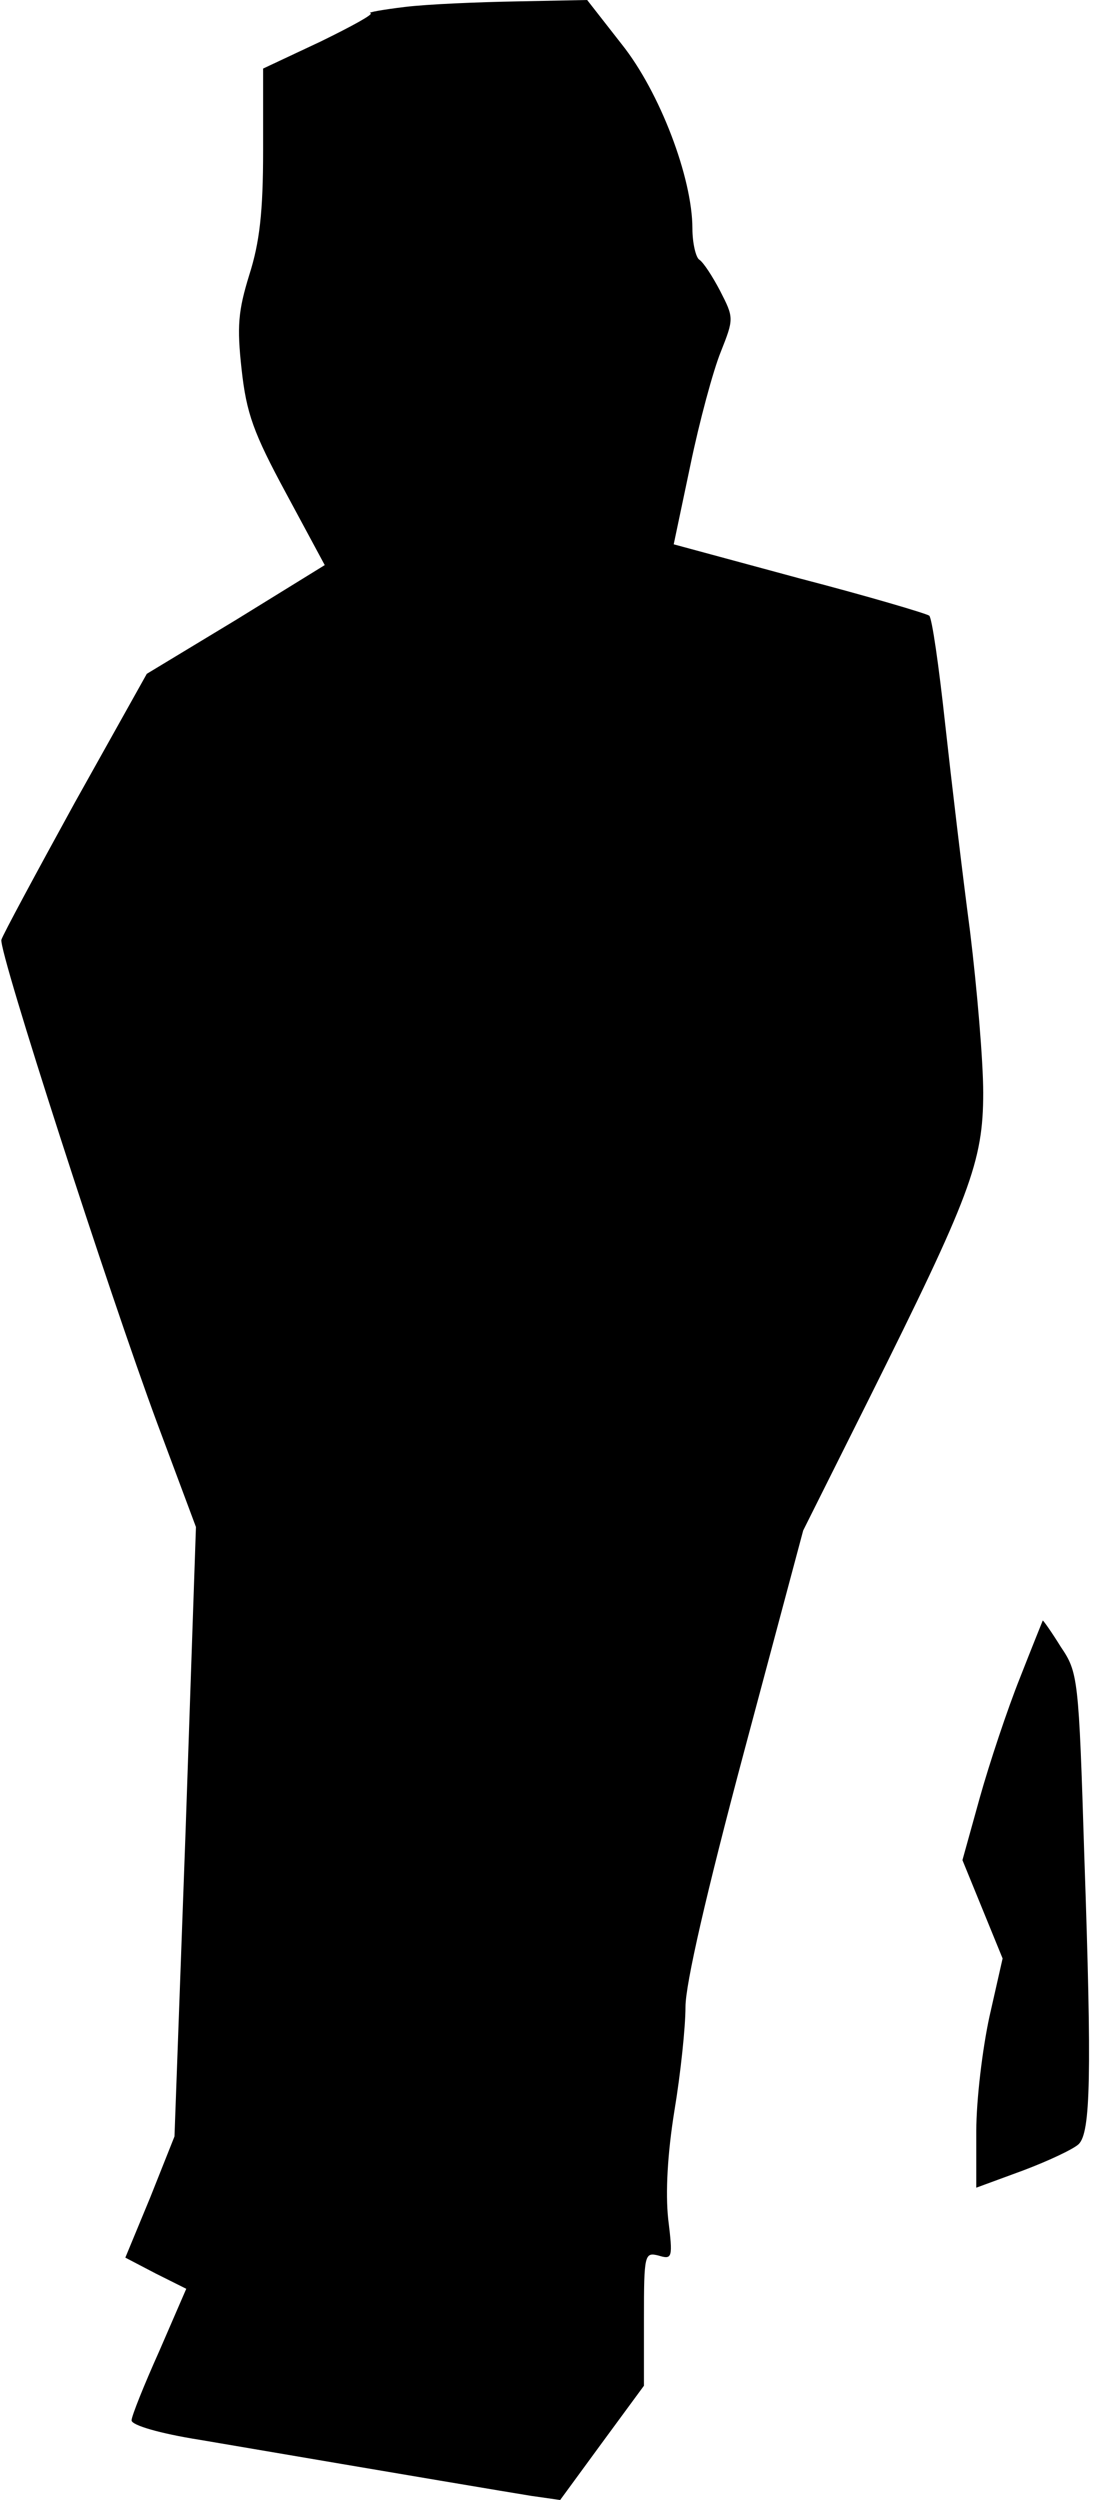 <?xml version="1.0" standalone="no"?>
<!DOCTYPE svg PUBLIC "-//W3C//DTD SVG 20010904//EN"
 "http://www.w3.org/TR/2001/REC-SVG-20010904/DTD/svg10.dtd">
<svg version="1.0" xmlns="http://www.w3.org/2000/svg"
 width="158pt" height="361pt" viewBox="0 0 158 361"
 preserveAspectRatio="xMidYMid meet">
<g transform="translate(0,361) scale(0.1,-0.1)"
fill="#000000" stroke="none">
<path fill="#000000" stroke="none" d="M585 3600 c-33 -4 -55 -8 -50 -9 6 -1
-27 -19 -72 -41 l-83 -39 0 -118 c0 -89 -5 -133 -20 -180 -16 -52 -18 -74 -11
-137 7 -63 17 -91 64 -178 l56 -104 -128 -79 -129 -78 -104 -186 c-56 -102
-104 -191 -106 -198 -4 -17 155 -509 225 -698 l56 -150 -15 -440 -16 -440 -35
-88 -36 -87 44 -23 44 -22 -39 -90 c-22 -49 -40 -94 -40 -100 0 -7 41 -19 98
-28 323 -55 442 -75 479 -81 l42 -6 60 82 61 83 0 97 c0 93 1 96 21 91 20 -6
21 -4 14 53 -4 38 -1 94 9 156 9 54 16 121 16 150 0 33 30 164 85 370 l85 318
95 190 c146 293 165 342 165 442 0 46 -9 151 -19 233 -11 83 -27 218 -36 300
-9 83 -19 153 -23 156 -4 3 -88 28 -188 54 l-181 49 24 114 c13 63 33 137 44
164 19 48 19 49 -1 88 -11 21 -24 41 -30 45 -5 3 -10 24 -10 45 0 73 -47 197
-102 266 l-50 64 -101 -2 c-56 -1 -129 -4 -162 -8z"/>
<path fill="#000000" stroke="none" d="M1473 1187 c-18 -45 -44 -123 -58 -173
l-25 -90 29 -71 29 -71 -19 -84 c-10 -46 -19 -120 -19 -165 l0 -82 68 25 c37
14 73 31 80 38 17 17 19 98 8 416 -8 258 -9 265 -34 302 -13 21 -25 38 -26 38
0 0 -15 -37 -33 -83z"/>
</g>
</svg>
